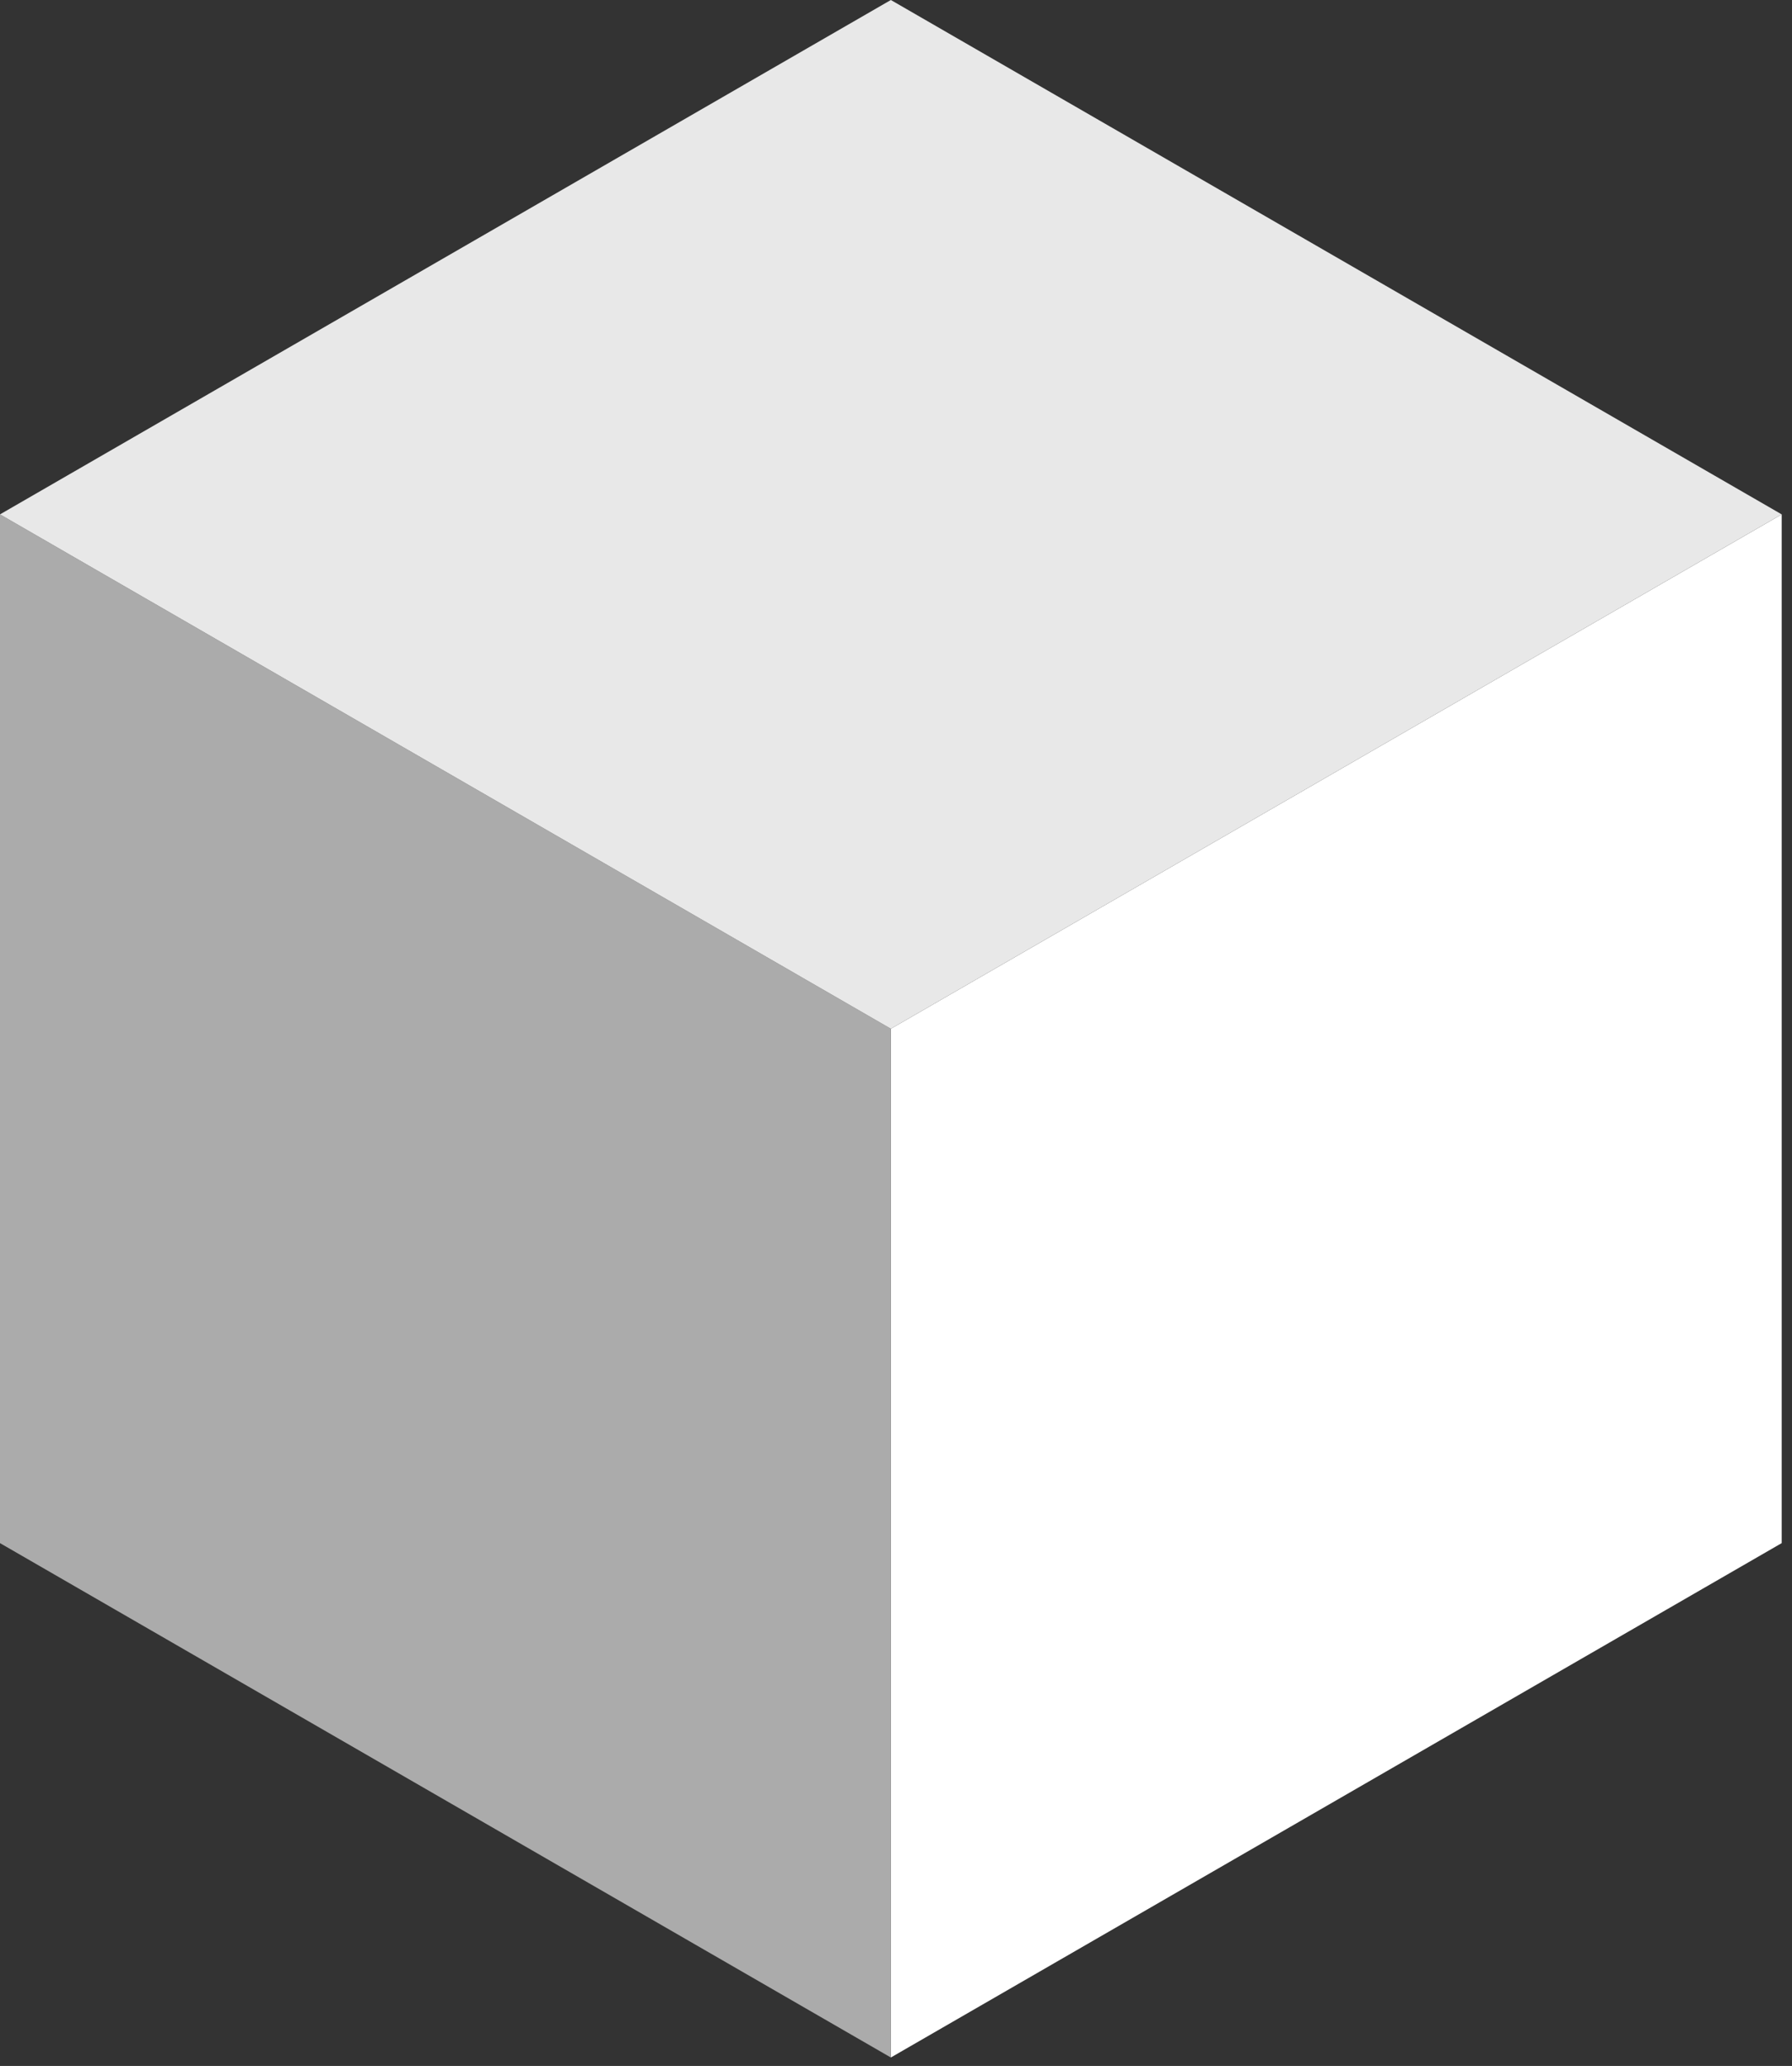 <?xml version="1.0" encoding="UTF-8" standalone="no"?><!DOCTYPE svg PUBLIC "-//W3C//DTD SVG 1.1//EN" "http://www.w3.org/Graphics/SVG/1.1/DTD/svg11.dtd"><svg width="100%" height="100%" viewBox="0 0 144 166" version="1.1" xmlns="http://www.w3.org/2000/svg" xmlns:xlink="http://www.w3.org/1999/xlink" xml:space="preserve" xmlns:serif="http://www.serif.com/" style="fill-rule:evenodd;clip-rule:evenodd;stroke-linejoin:round;stroke-miterlimit:2;"><rect x="0" y="0" width="144" height="166" fill="#333333" stroke="none"/><g><path d="M143.171,41.33l-71.585,41.33l-0,82.66l71.585,-41.33l0,-82.66Z" style="fill:#fff;"/><path d="M71.586,82.66l-71.586,-41.33l0,82.66l71.586,41.33l-0,-82.66Z" style="fill:#ababab;"/><path d="M71.586,0l-71.586,41.33l71.586,41.33l71.585,-41.33l-71.585,-41.33Z" style="fill:#e8e8e8;"/></g></svg>